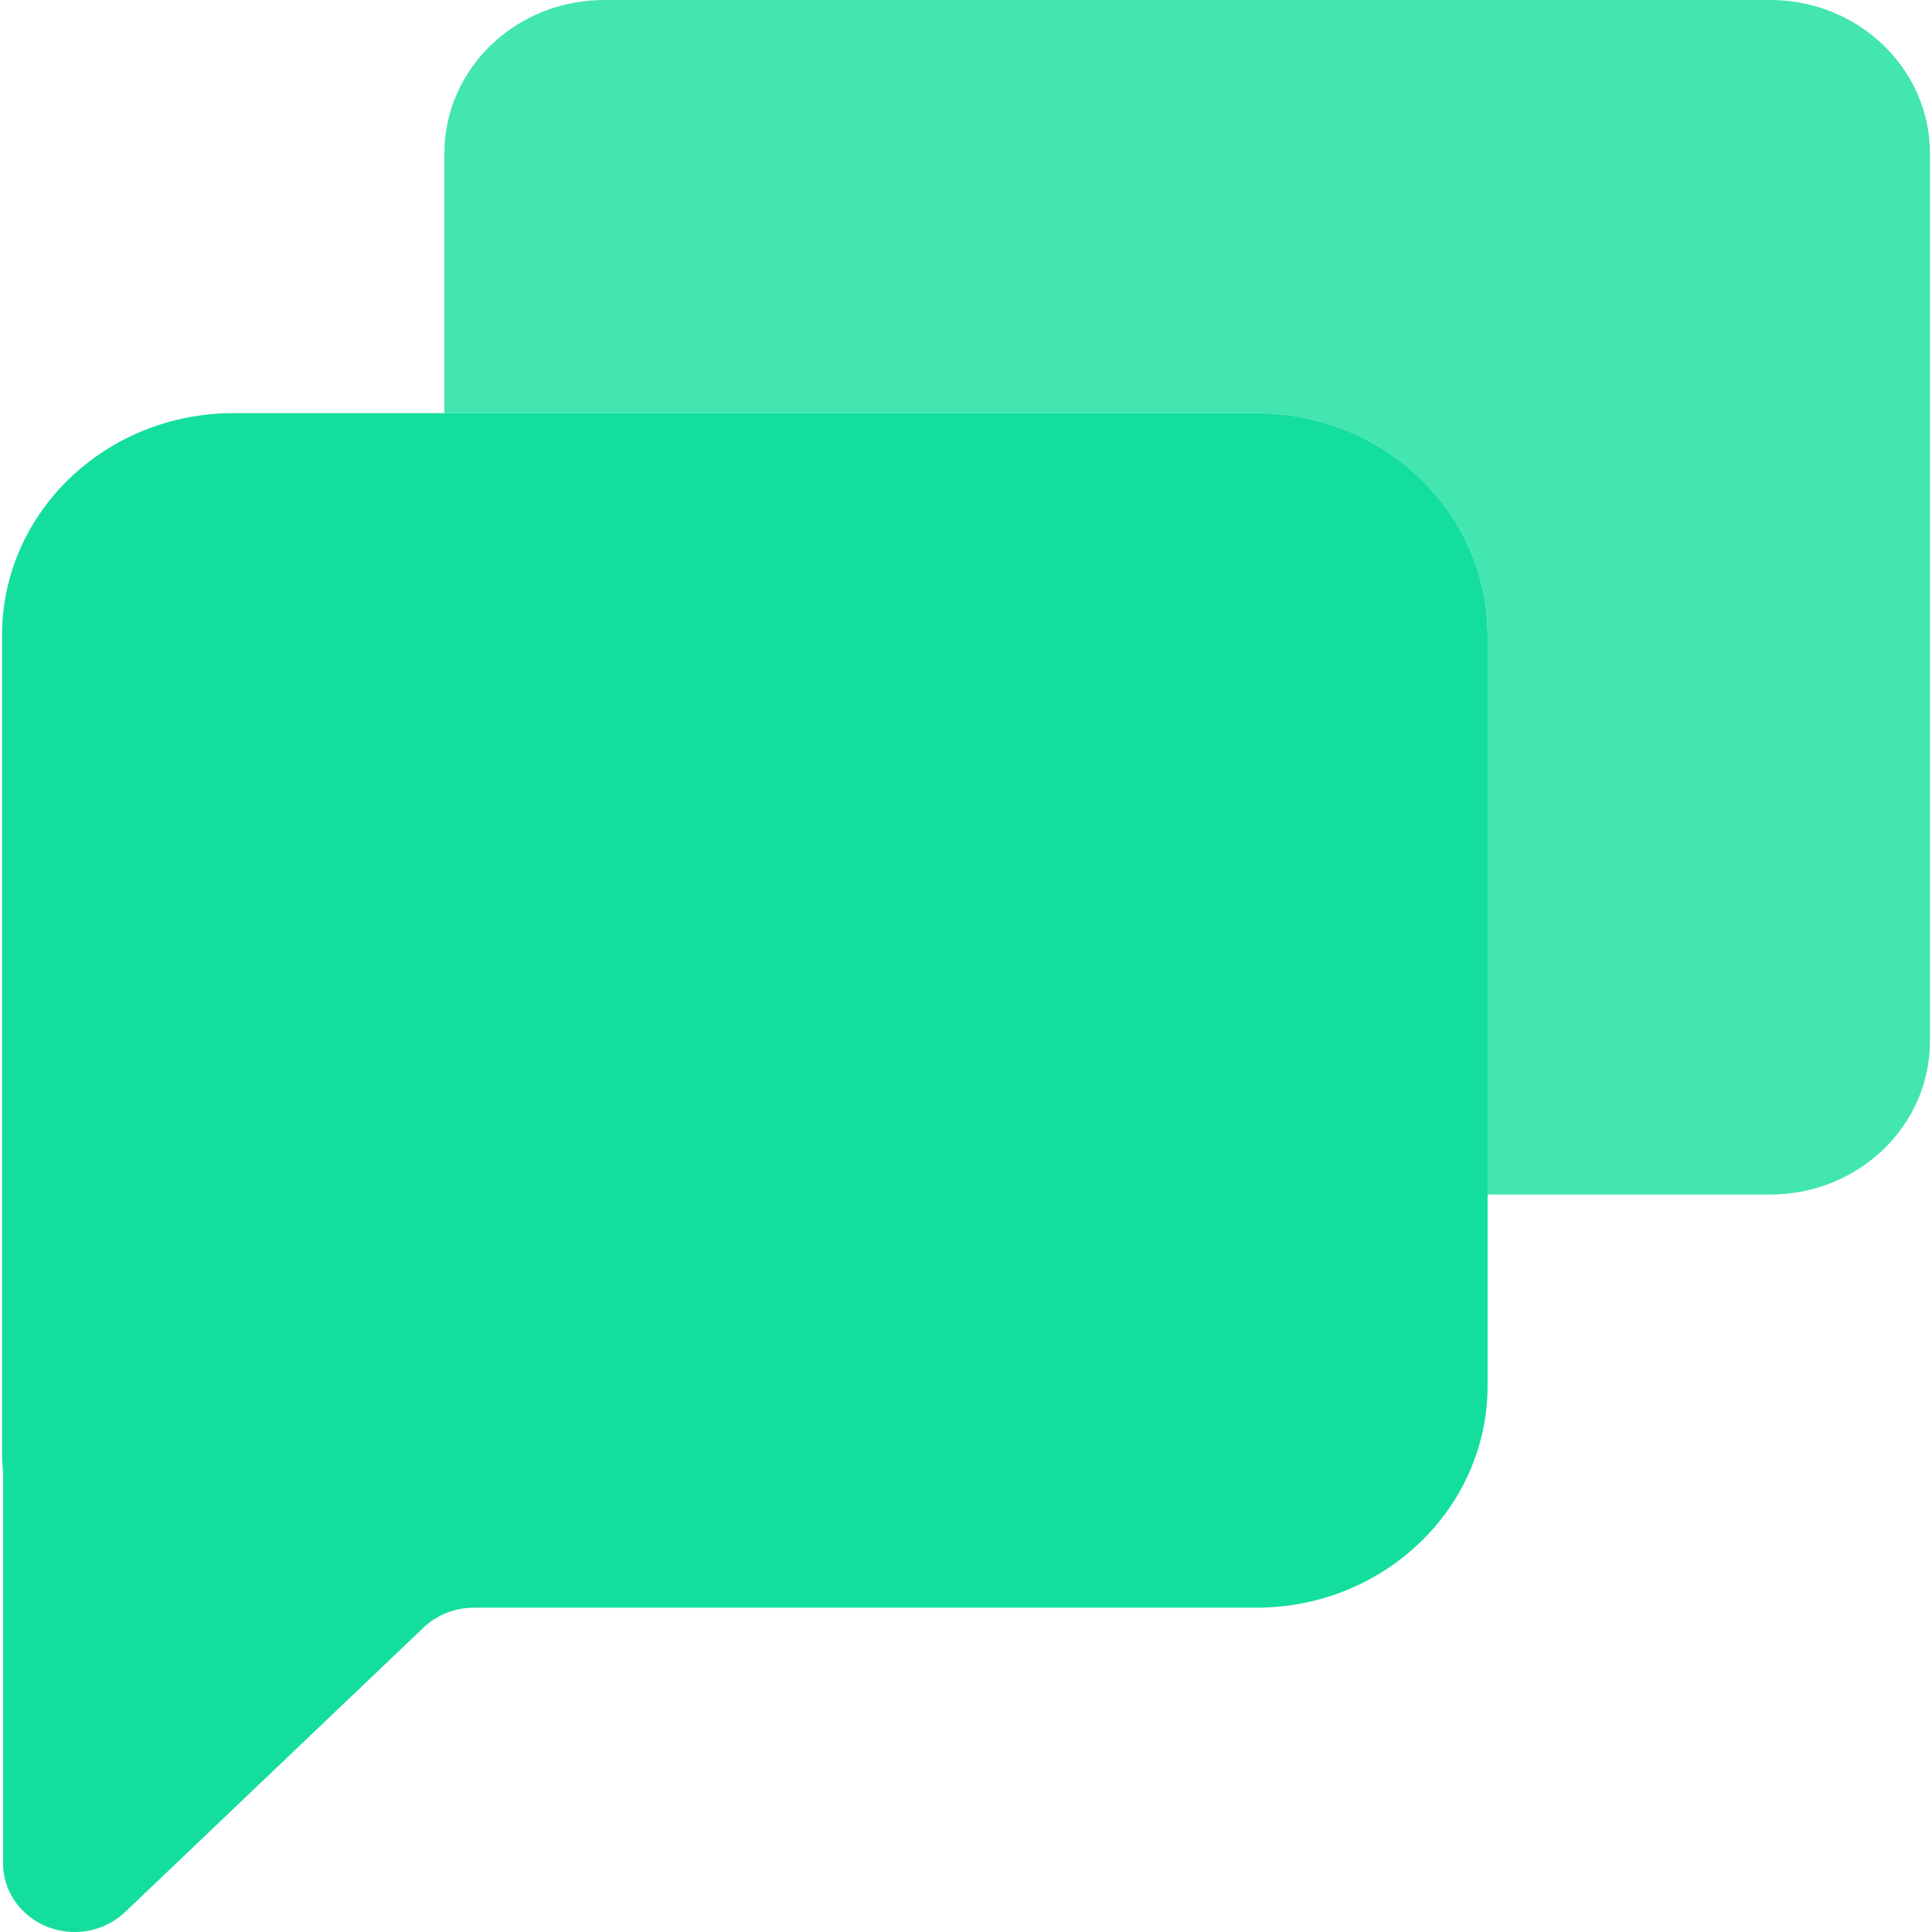 <?xml version="1.0" encoding="utf-8"?>
<!-- Generator: Adobe Illustrator 27.3.1, SVG Export Plug-In . SVG Version: 6.00 Build 0)  -->
<svg version="1.1" id="Layer_1" xmlns="http://www.w3.org/2000/svg" xmlns:xlink="http://www.w3.org/1999/xlink" x="0px" y="0px"
	 viewBox="0 0 1036.52 1036.52" style="enable-background:new 0 0 1036.52 1036.52;" xml:space="preserve">
<style type="text/css">
	.st0{fill:#14DE9E;}
	.st1{opacity:0.8;}
</style>
<g>
	<g>
		<path class="st0" d="M798.1,340.77v402.64c0,65.77-55.55,119.12-124.11,119.12H254.24c-10.13,0-19.88,3.84-27.06,10.71
			L67.12,1025.81c-7.21,6.86-16.93,10.71-27.06,10.71c-10.6,0-20.21-4.13-27.17-10.79c-6.93-6.68-11.24-15.87-11.24-26.05V791.45
			c0-1.25-0.08-2.46-0.19-3.71c-0.25-2.46-0.36-4.96-0.36-7.5V340.77c0-65.77,55.58-119.12,124.14-119.12h548.75
			C742.55,221.65,798.1,274.99,798.1,340.77z"/>
	</g>
	<g class="st1">
		<path class="st0" d="M1035.42,82.28V558.6c0,45.44-38.38,82.28-85.73,82.28H798.11v-300.1c0-65.79-55.58-119.13-124.13-119.13
			H238.41V82.28C238.41,36.84,276.79,0,324.13,0h625.56C997.04,0,1035.42,36.84,1035.42,82.28z"/>
	</g>
</g>
</svg>
